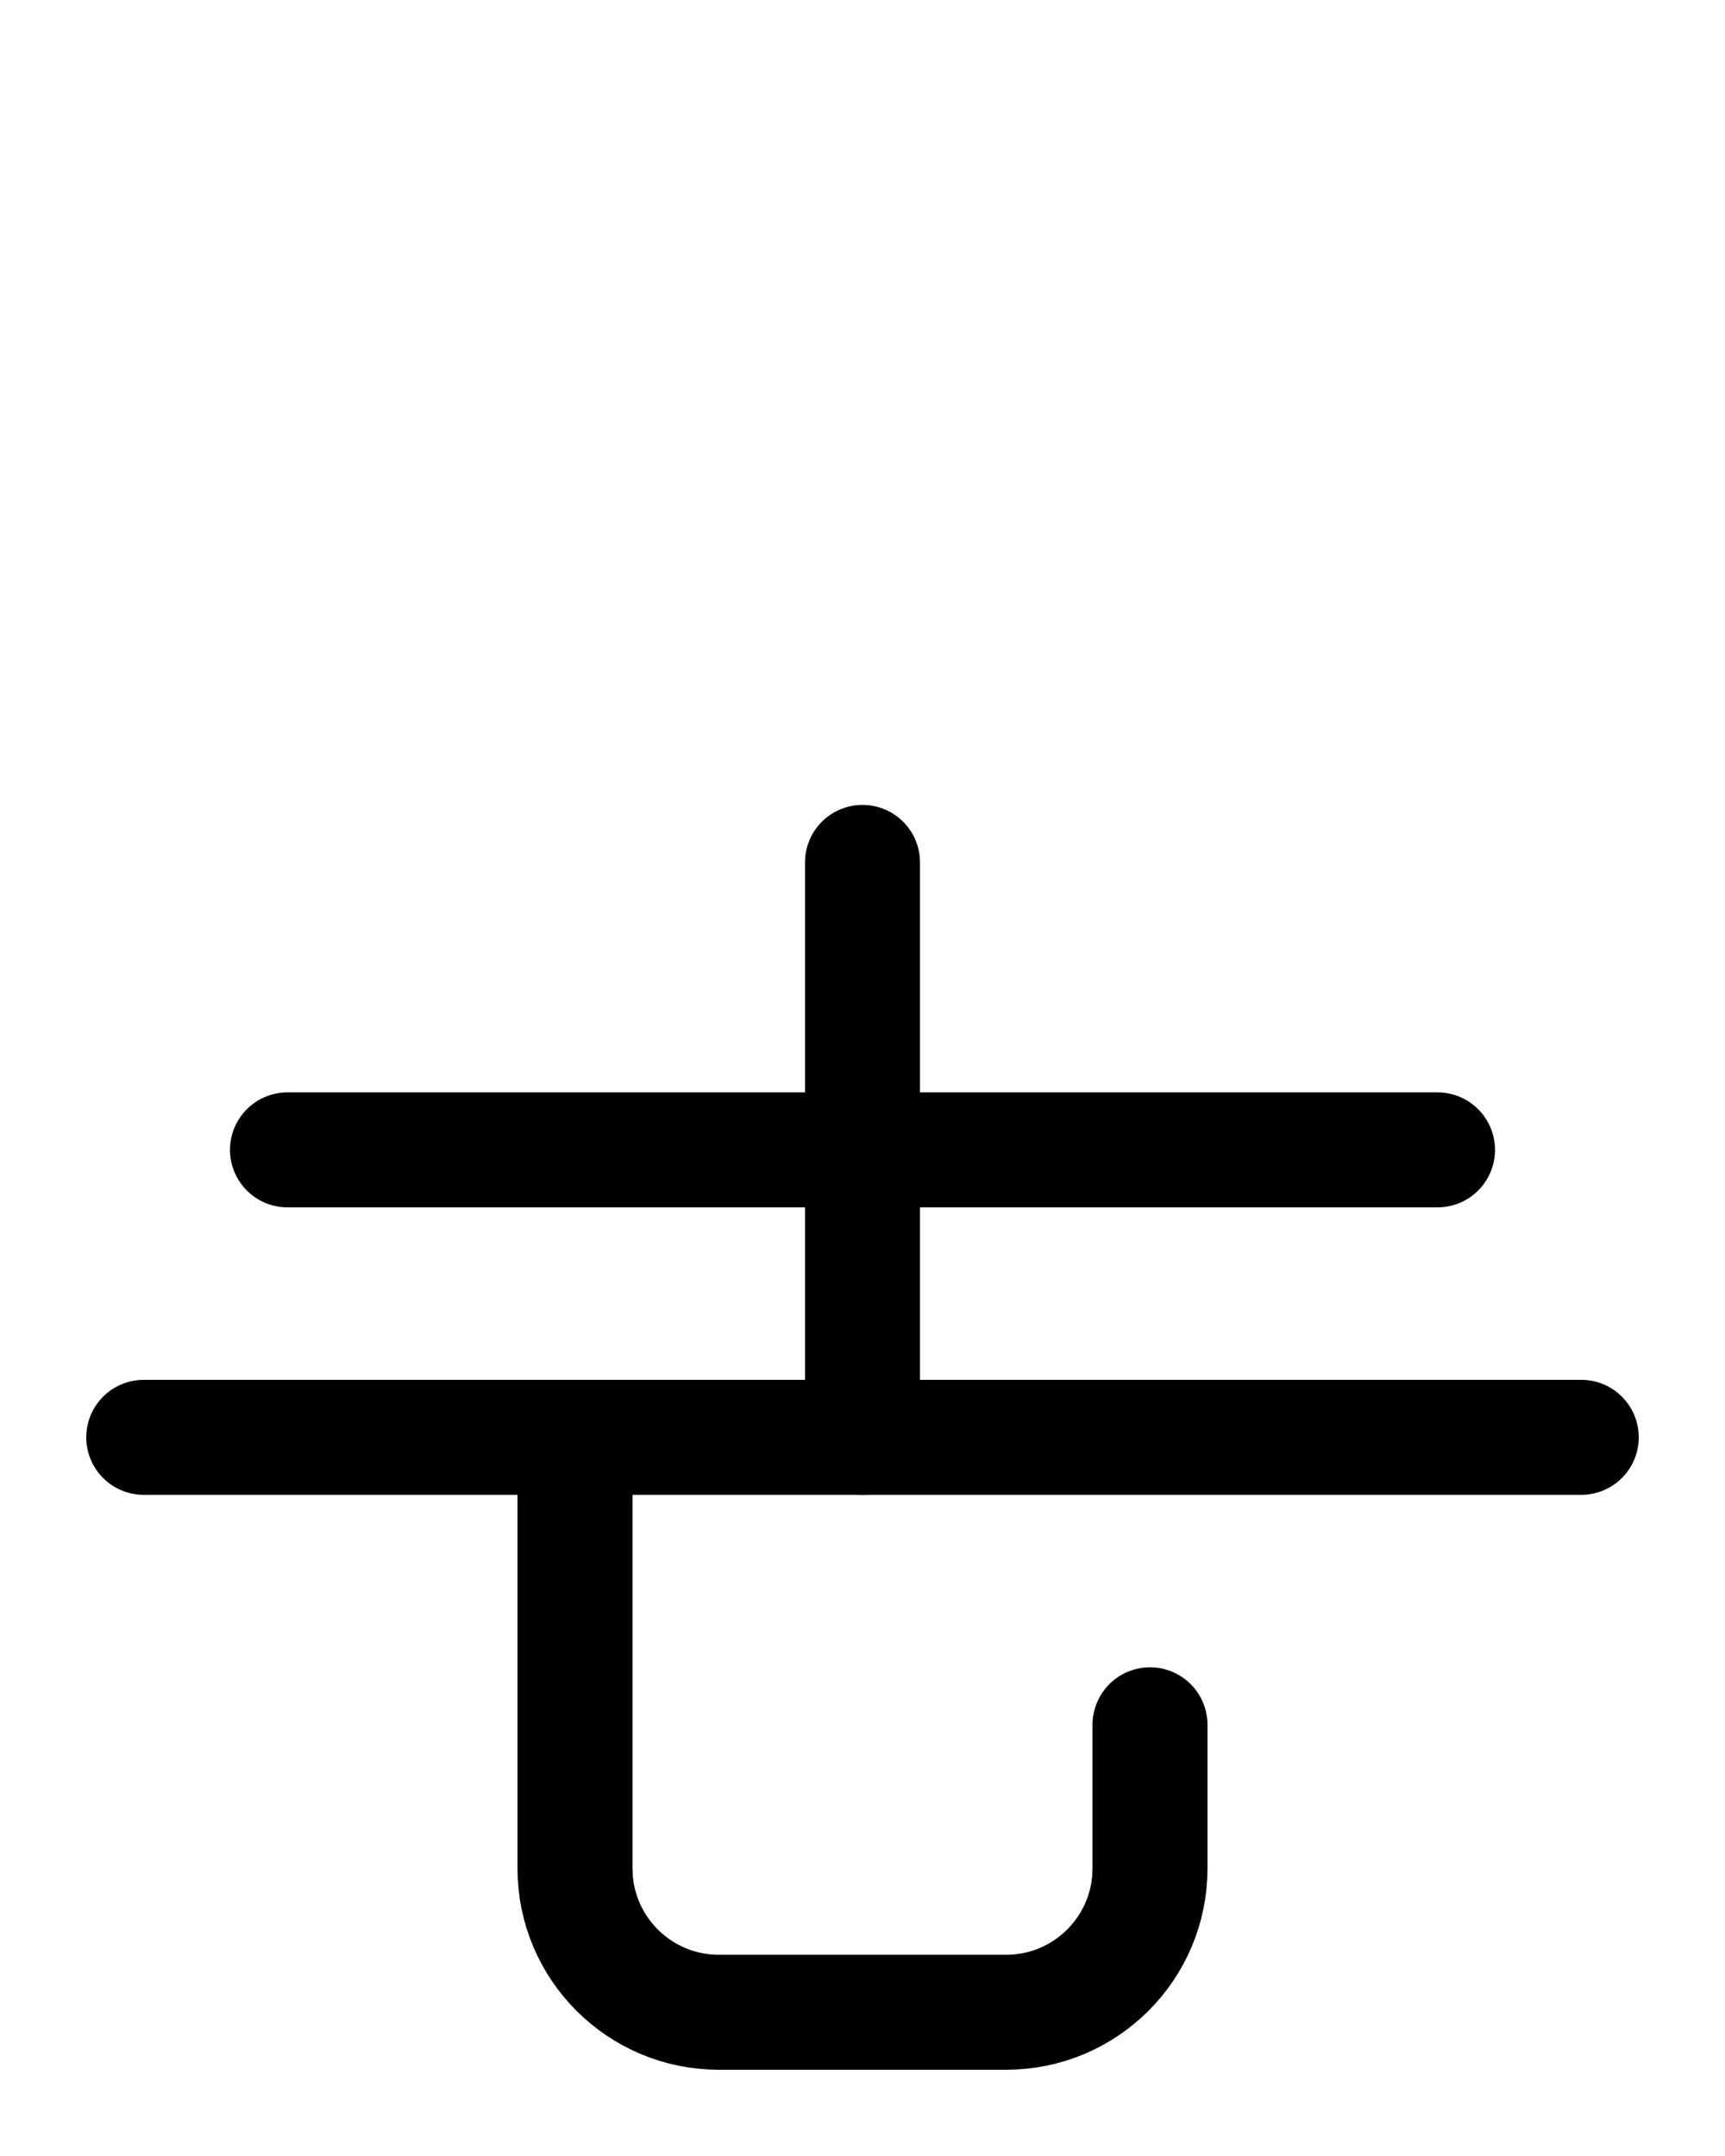<?xml version="1.0" encoding="utf-8"?>
<!-- Generator: Adobe Illustrator 26.0.0, SVG Export Plug-In . SVG Version: 6.00 Build 0)  -->
<svg version="1.1" id="图层_1" xmlns="http://www.w3.org/2000/svg" xmlns:xlink="http://www.w3.org/1999/xlink" x="0px" y="0px"
	 viewBox="0 0 720 900" style="enable-background:new 0 0 720 900;" xml:space="preserve">
<style type="text/css">
	.st0{fill:none;stroke:#000000;stroke-width:48;stroke-linecap:round;stroke-linejoin:round;stroke-miterlimit:10;}
</style>
<line class="st0" x1="120" y1="480" x2="600" y2="480"/>
<line class="st0" x1="60" y1="600" x2="660" y2="600"/>
<path class="st0" d="M240,600v180c0,33.1,26.9,60,60,60h120c33.1,0,60-26.9,60-60v-60"/>
<line class="st0" x1="360" y1="360" x2="360" y2="600"/>
</svg>
